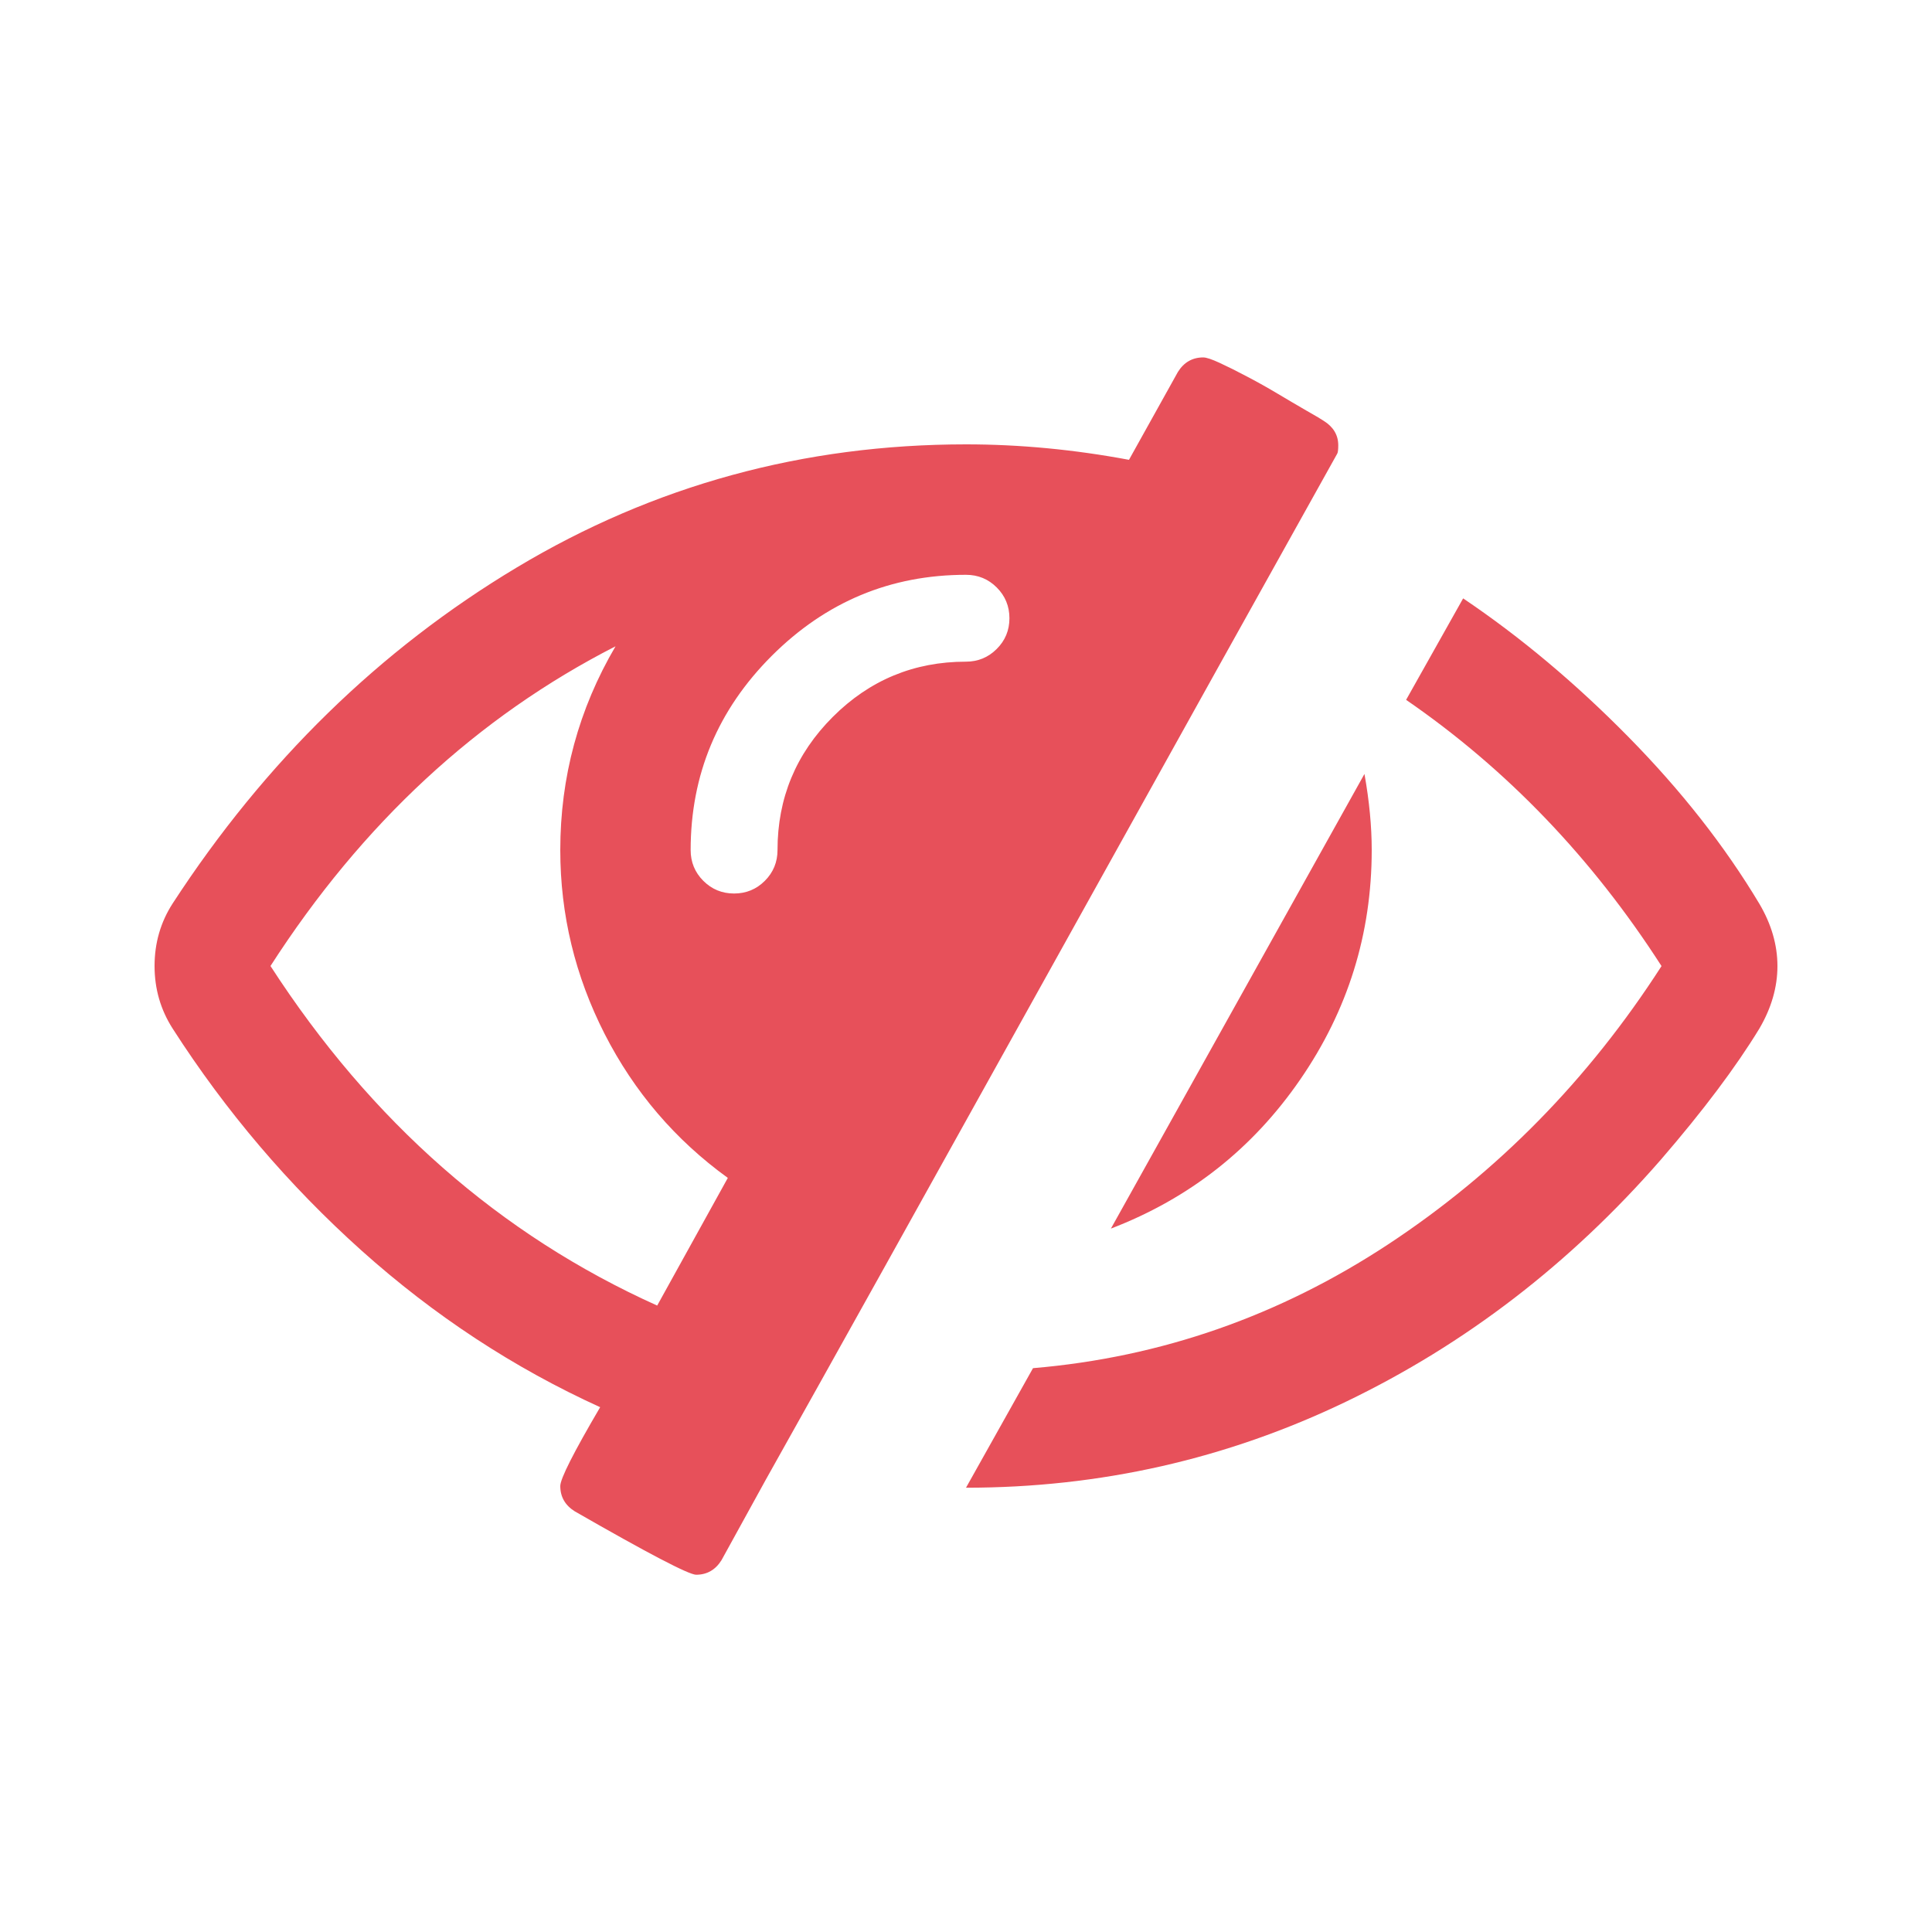 <?xml version="1.0" encoding="iso-8859-1"?>
<!-- Generator: Adobe Illustrator 19.0.0, SVG Export Plug-In . SVG Version: 6.00 Build 0)  -->
<svg version="1.1" xmlns="http://www.w3.org/2000/svg" xmlns:xlink="http://www.w3.org/1999/xlink" x="0px" y="0px"
	 viewBox="0 0 25 25" style="enable-background:new 0 0 25 25;" xml:space="preserve">
<g id="Layer_1">
</g>
<g id="icon-action-invisible">
	<path style="fill:#E7505A;" d="M2,12.5c0-0.297,0.078-0.567,0.234-0.809c1.195-1.836,2.68-3.285,4.453-4.348S10.399,5.75,12.5,5.75
		c0.695,0,1.398,0.067,2.109,0.2l0.633-1.137c0.078-0.125,0.188-0.188,0.328-0.188c0.039,0,0.109,0.023,0.211,0.07
		c0.102,0.047,0.223,0.107,0.364,0.182c0.141,0.074,0.27,0.147,0.387,0.217c0.117,0.07,0.24,0.142,0.369,0.217
		c0.13,0.074,0.206,0.119,0.228,0.135c0.125,0.078,0.188,0.184,0.188,0.316c0,0.055-0.004,0.09-0.012,0.106
		c-0.82,1.469-2.051,3.68-3.692,6.633s-2.875,5.168-3.703,6.645l-0.574,1.043c-0.078,0.125-0.188,0.188-0.328,0.188
		c-0.094,0-0.617-0.273-1.57-0.82c-0.125-0.078-0.188-0.188-0.188-0.328c0-0.094,0.172-0.434,0.516-1.02
		c-1.117-0.508-2.147-1.184-3.088-2.027c-0.941-0.844-1.756-1.801-2.443-2.871C2.078,13.066,2,12.796,2,12.5L2,12.5z M3.5,12.5
		c1.305,2.016,2.973,3.48,5.004,4.394l0.914-1.652c-0.68-0.492-1.211-1.113-1.594-1.863C7.442,12.629,7.25,11.836,7.25,11
		c0-0.945,0.238-1.824,0.715-2.637C6.176,9.277,4.687,10.656,3.5,12.5L3.5,12.5z M8.937,11c0,0.156,0.055,0.289,0.164,0.398
		c0.109,0.109,0.242,0.164,0.398,0.164s0.289-0.055,0.398-0.164c0.109-0.109,0.164-0.242,0.164-0.398
		c0-0.672,0.238-1.246,0.715-1.723c0.476-0.476,1.051-0.715,1.723-0.715c0.156,0,0.289-0.055,0.398-0.164
		C13.007,8.289,13.062,8.156,13.062,8s-0.055-0.289-0.164-0.398c-0.109-0.109-0.242-0.164-0.398-0.164
		c-0.977,0-1.814,0.35-2.514,1.049C9.287,9.186,8.937,10.024,8.937,11z M12.5,19.251l0.867-1.547c1.656-0.14,3.19-0.676,4.6-1.605
		c1.41-0.93,2.588-2.129,3.533-3.598c-0.899-1.398-2-2.547-3.305-3.445l0.738-1.313c0.742,0.5,1.455,1.098,2.139,1.793
		s1.248,1.414,1.693,2.157C22.922,11.958,23,12.228,23,12.501c0,0.273-0.078,0.543-0.234,0.809c-0.305,0.5-0.73,1.066-1.277,1.699
		c-1.172,1.344-2.529,2.387-4.072,3.129S14.235,19.251,12.5,19.251z M14.375,15.898l3.281-5.883c0.063,0.352,0.094,0.68,0.094,0.984
		c0,1.086-0.309,2.076-0.926,2.971C16.207,14.866,15.391,15.508,14.375,15.898L14.375,15.898z"/>
</g>
</svg>

